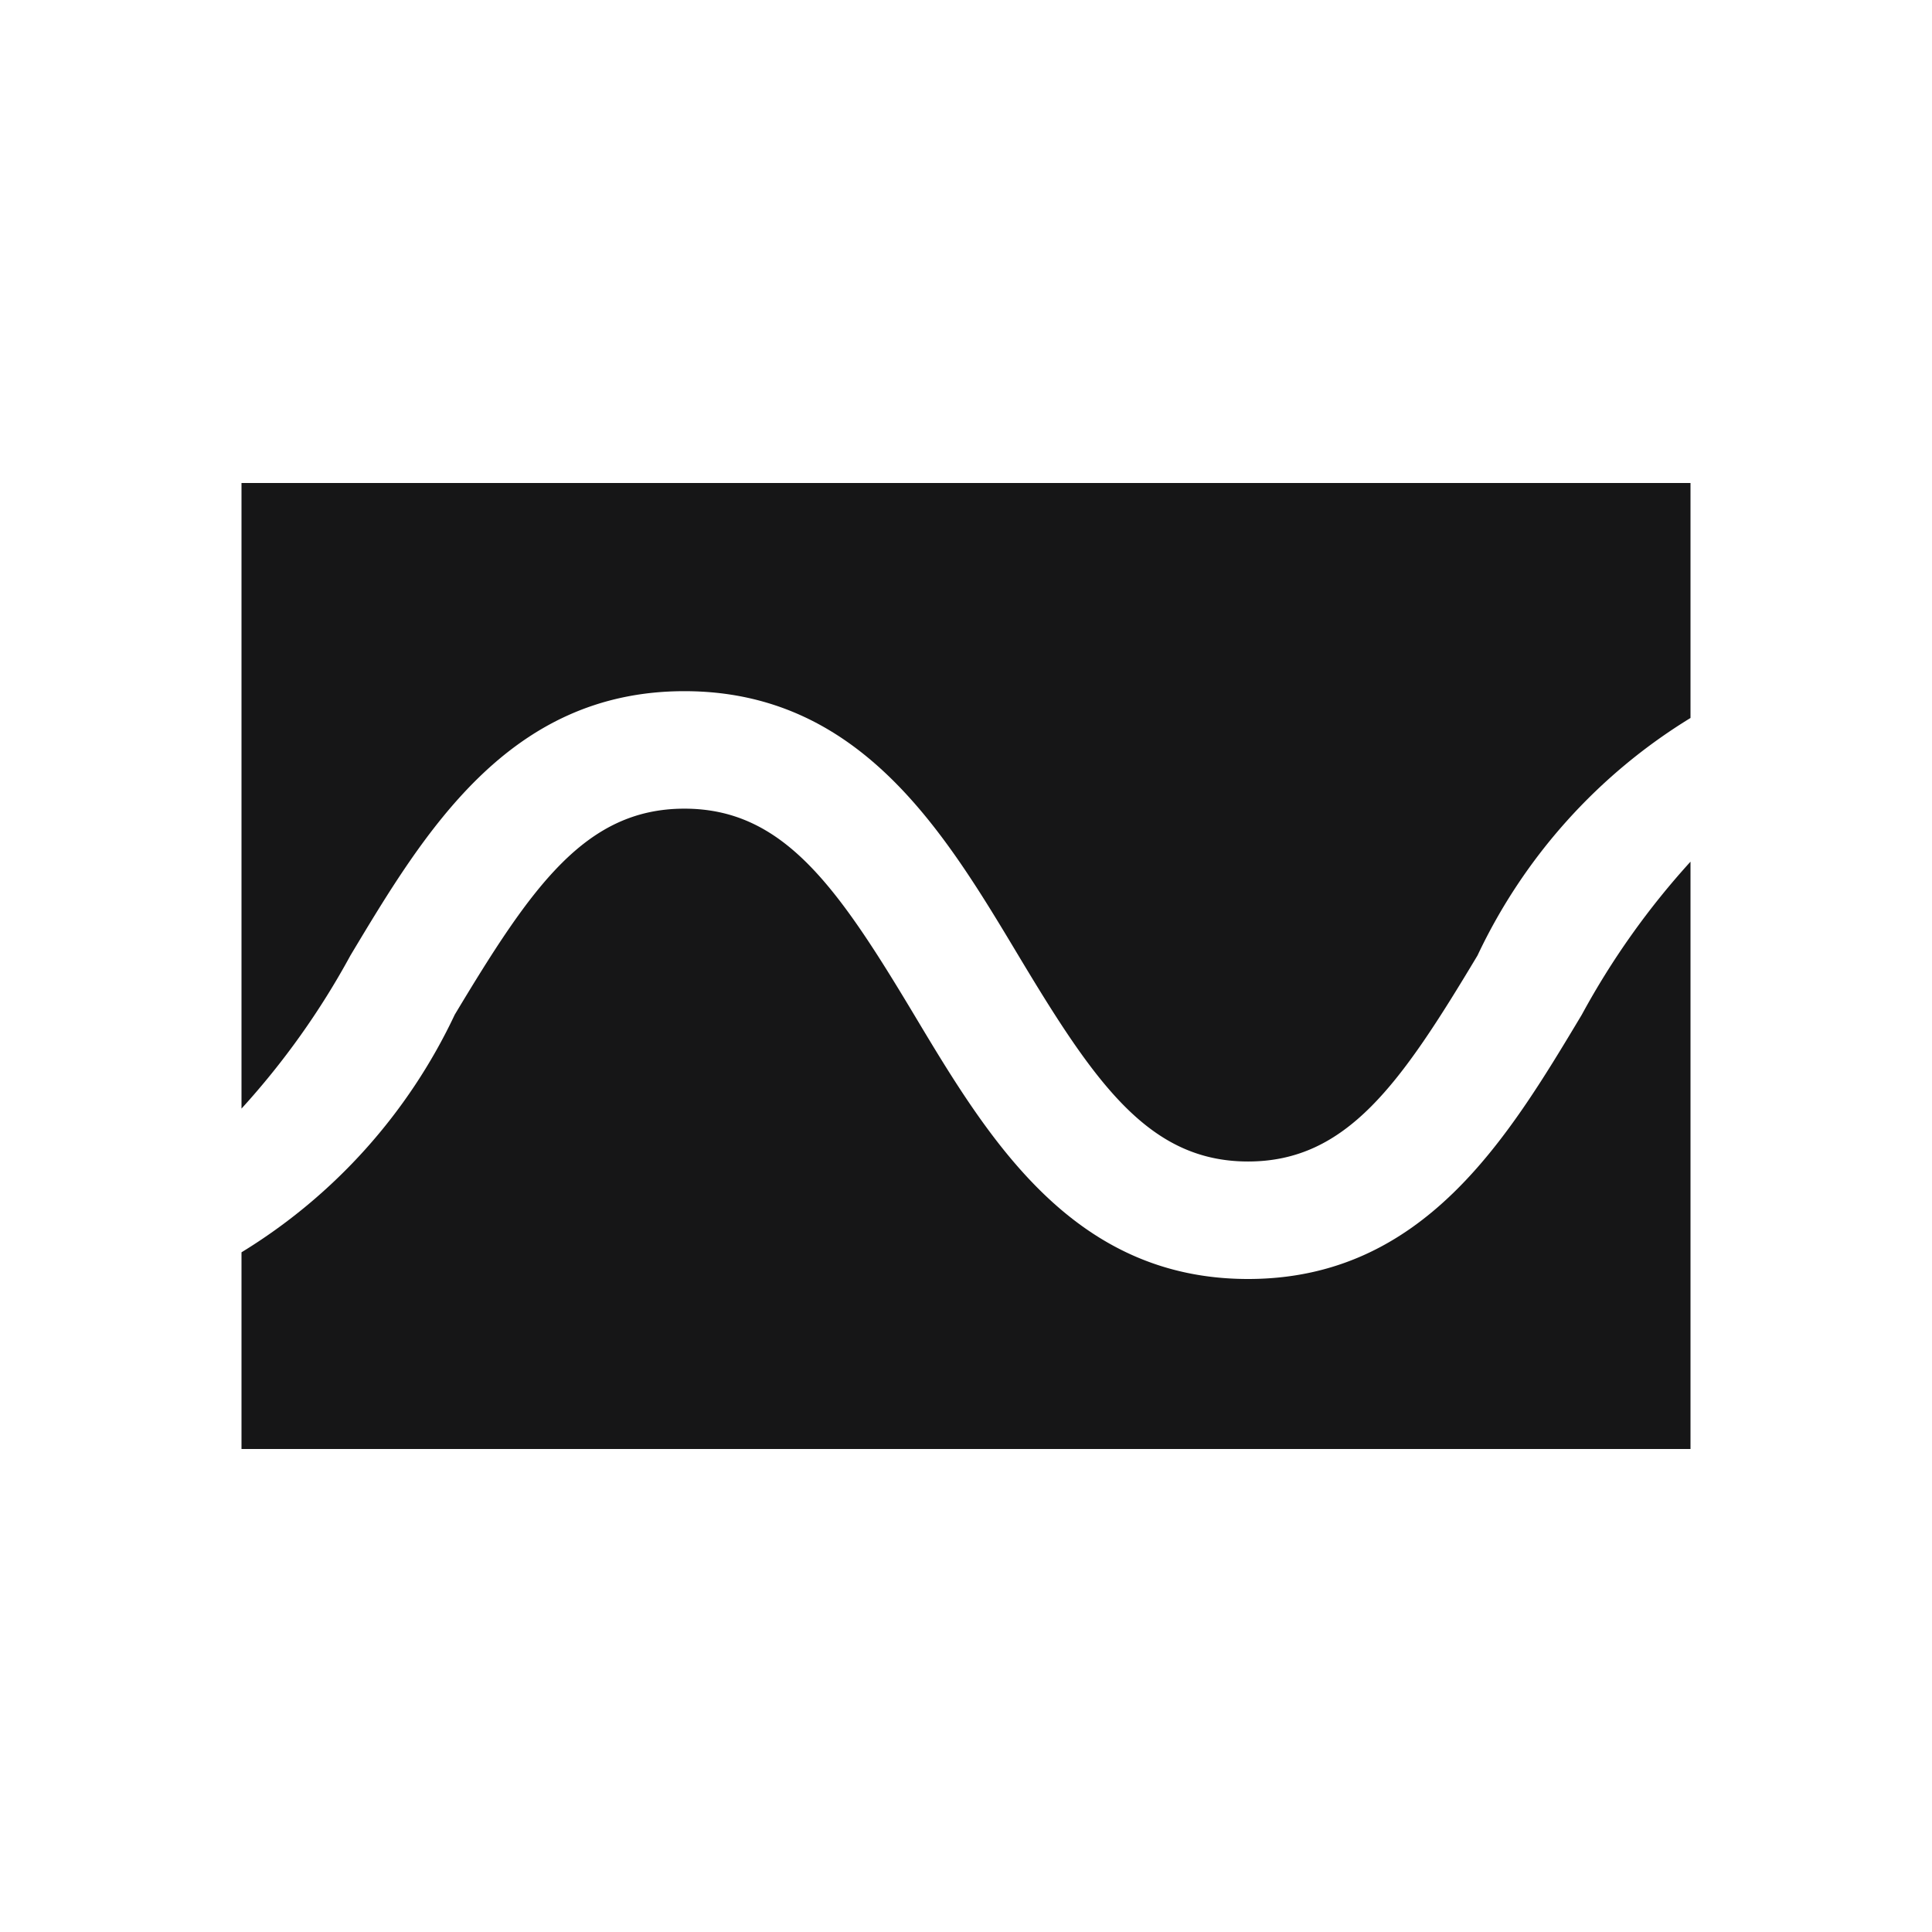 <svg id="Layer_1" data-name="Layer 1" xmlns="http://www.w3.org/2000/svg" viewBox="0 0 16 16"><path d="M14,12H2V10.371A4.61,4.61,0,0,0,3.766,8.403c.637-1.061,1.082-1.706,1.902-1.706s1.266.645,1.902,1.706c.614,1.026,1.312,2.189,2.766,2.189,1.453,0,2.149-1.163,2.764-2.189A6.459,6.459,0,0,1,14,7.136Zm0-6.054A4.613,4.613,0,0,0,12.236,7.913c-.636,1.061-1.081,1.706-1.9,1.706-.82,0-1.266-.645-1.902-1.706C7.819,6.887,7.122,5.724,5.668,5.724S3.517,6.887,2.902,7.913A6.468,6.468,0,0,1,2,9.181V4H14Z" style="fill:#161617"/></svg>